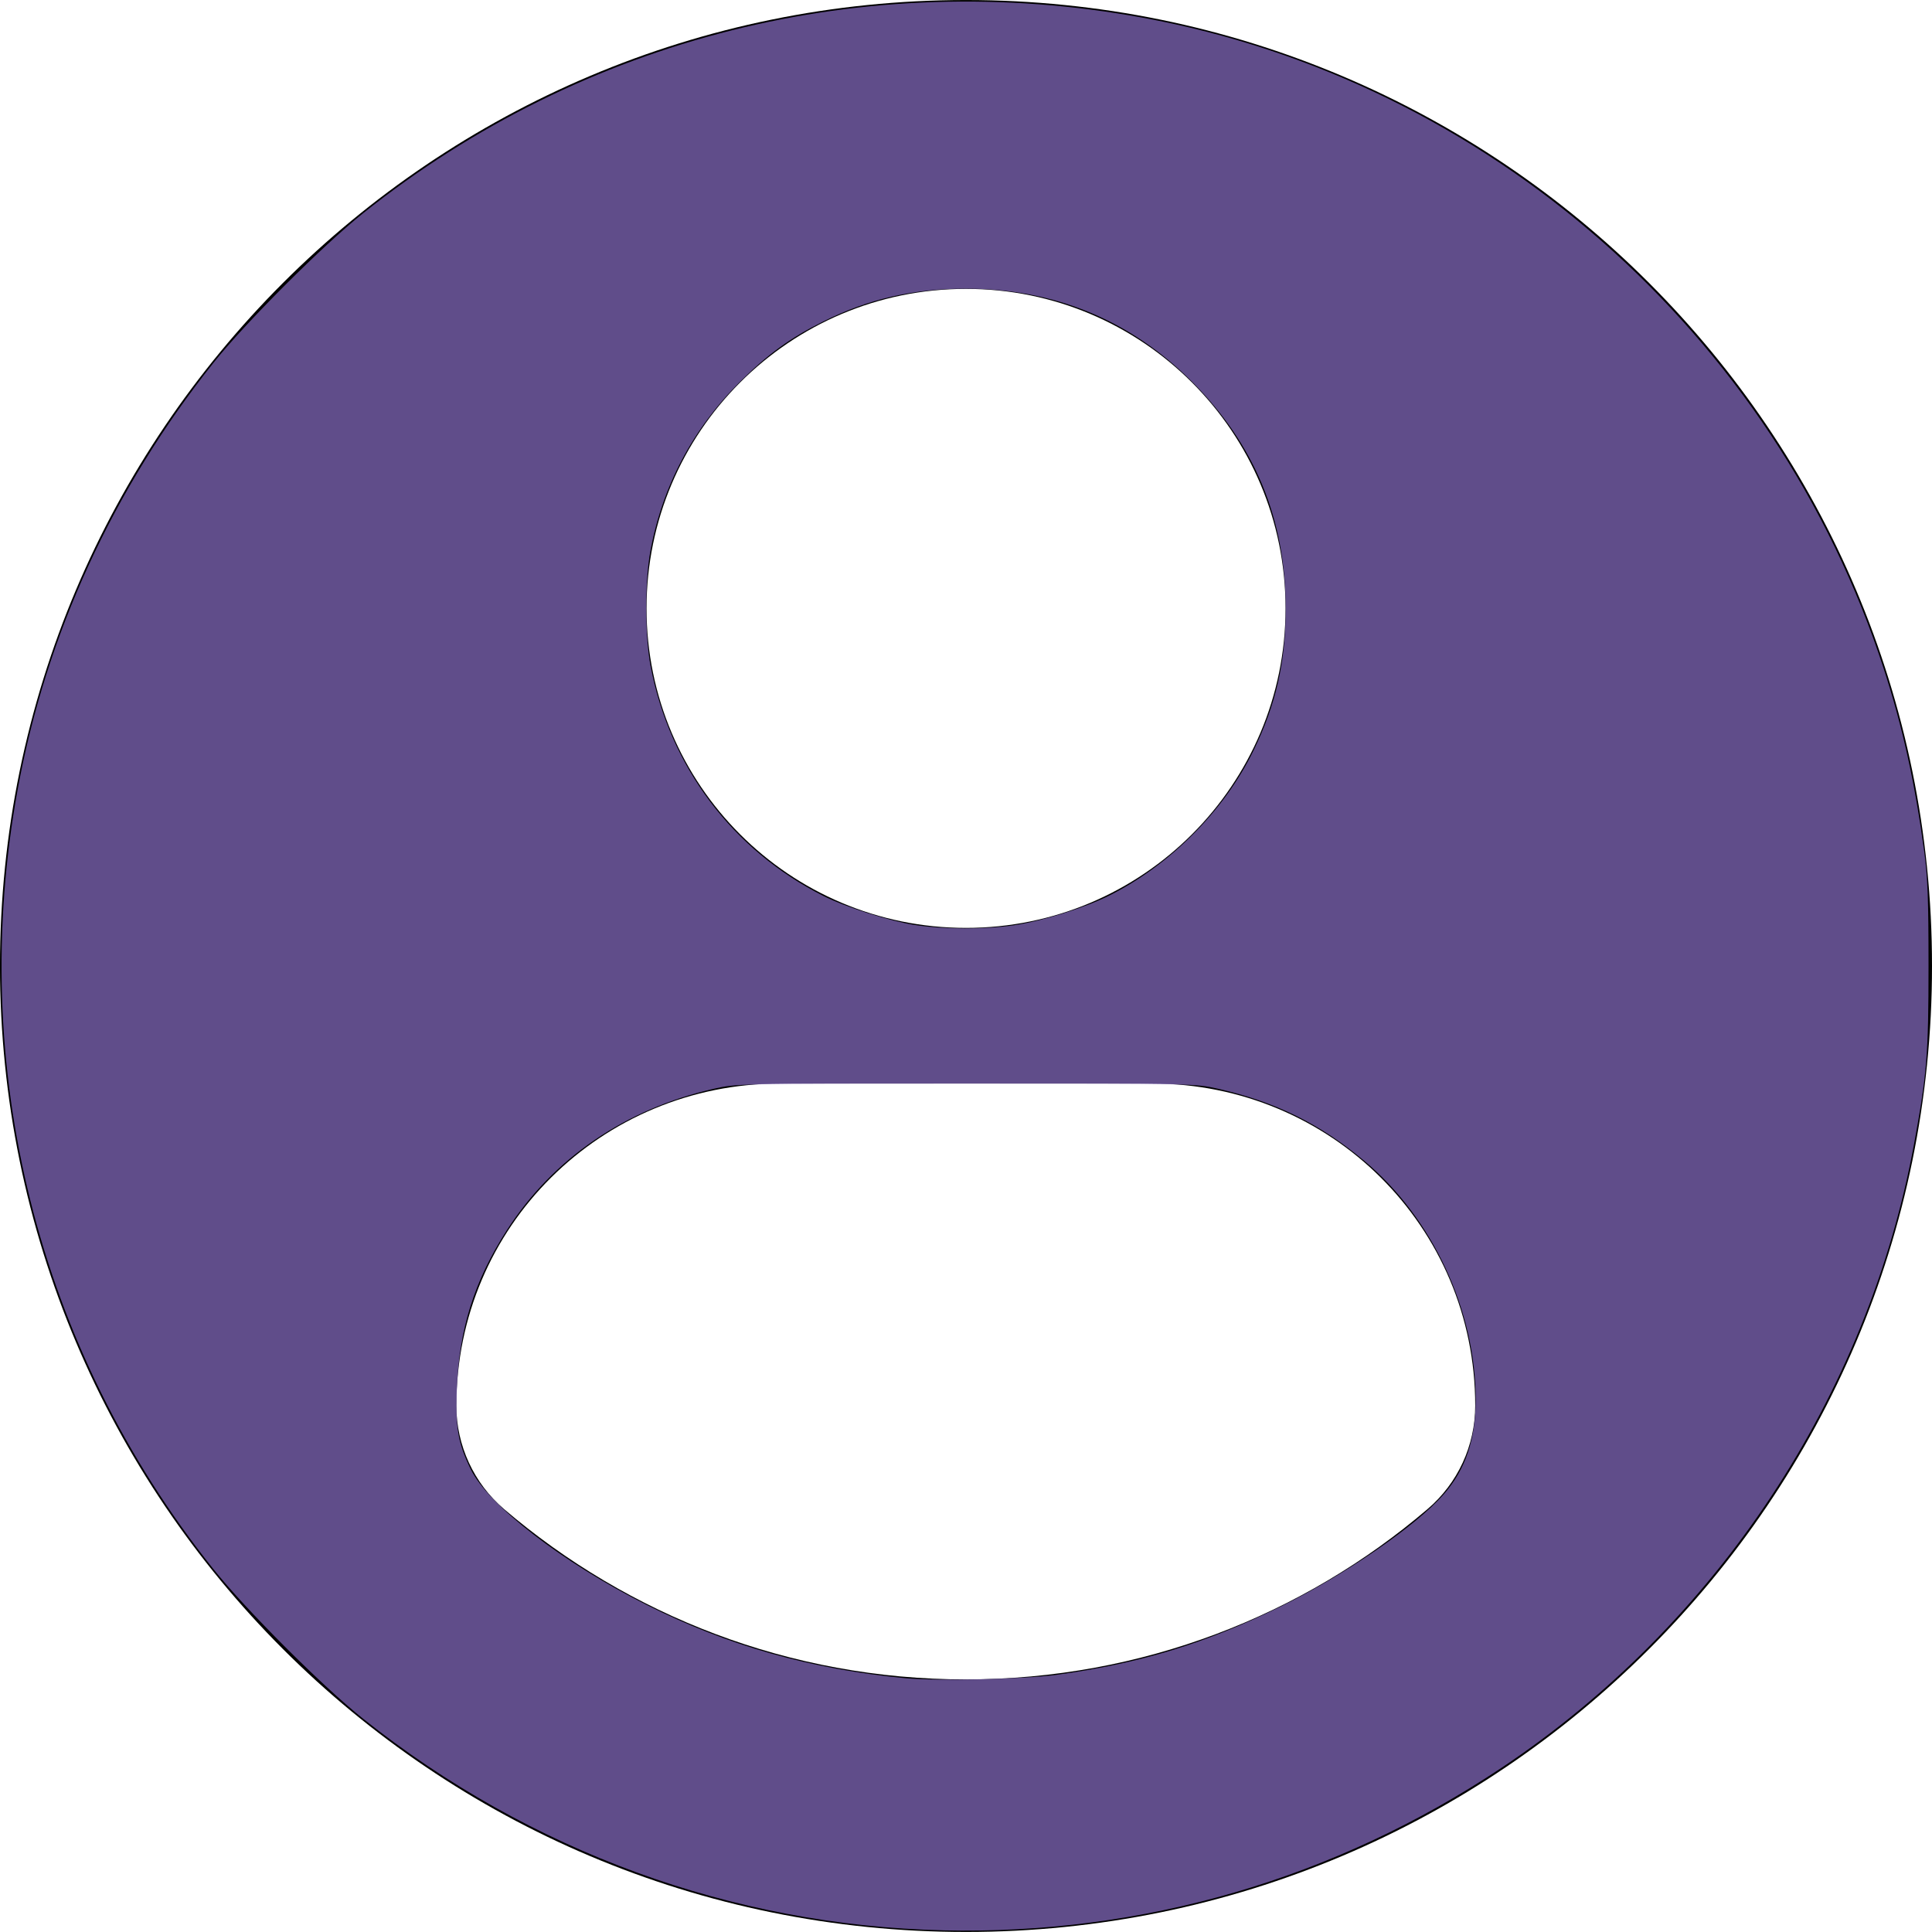 <?xml version="1.0" encoding="UTF-8" standalone="no"?>
<svg
   xmlns:dc="http://purl.org/dc/elements/1.1/"
   xmlns:cc="http://creativecommons.org/ns#"
   xmlns:rdf="http://www.w3.org/1999/02/22-rdf-syntax-ns#"
   xmlns:svg="http://www.w3.org/2000/svg"
   xmlns="http://www.w3.org/2000/svg"
   xmlns:sodipodi="http://sodipodi.sourceforge.net/DTD/sodipodi-0.dtd"
   xmlns:inkscape="http://www.inkscape.org/namespaces/inkscape"
   version="1.1"
   id="Capa_1"
   x="0px"
   y="0px"
   width="45.532px"
   height="45.532px"
   viewBox="0 0 45.532 45.532"
   style="enable-background:new 0 0 45.532 45.532;"
   xml:space="preserve"
   sodipodi:docname="profile-user.svg"
   inkscape:version="1.0.2-2 (e86c870879, 2021-01-15)"><defs
   id="defs39" /><sodipodi:namedview
   pagecolor="#ffffff"
   bordercolor="#666666"
   borderopacity="1"
   objecttolerance="10"
   gridtolerance="10"
   guidetolerance="10"
   inkscape:pageopacity="0"
   inkscape:pageshadow="2"
   inkscape:window-width="1920"
   inkscape:window-height="1001"
   id="namedview37"
   showgrid="false"
   inkscape:zoom="18.228937"
   inkscape:cx="22.766001"
   inkscape:cy="22.656285"
   inkscape:window-x="-9"
   inkscape:window-y="-9"
   inkscape:window-maximized="1"
   inkscape:current-layer="Capa_1" />
<g
   id="g4">
	<path
   d="M22.766,0.001C10.194,0.001,0,10.193,0,22.766s10.193,22.765,22.766,22.765c12.574,0,22.766-10.192,22.766-22.765   S35.34,0.001,22.766,0.001z M22.766,6.808c4.16,0,7.531,3.372,7.531,7.53c0,4.159-3.371,7.53-7.531,7.53   c-4.158,0-7.529-3.371-7.529-7.53C15.237,10.18,18.608,6.808,22.766,6.808z M22.761,39.579c-4.149,0-7.949-1.511-10.88-4.012   c-0.714-0.609-1.126-1.502-1.126-2.439c0-4.217,3.413-7.592,7.631-7.592h8.762c4.219,0,7.619,3.375,7.619,7.592   c0,0.938-0.41,1.829-1.125,2.438C30.712,38.068,26.911,39.579,22.761,39.579z"
   id="path2" />
</g>
<g
   id="g6">
</g>
<g
   id="g8">
</g>
<g
   id="g10">
</g>
<g
   id="g12">
</g>
<g
   id="g14">
</g>
<g
   id="g16">
</g>
<g
   id="g18">
</g>
<g
   id="g20">
</g>
<g
   id="g22">
</g>
<g
   id="g24">
</g>
<g
   id="g26">
</g>
<g
   id="g28">
</g>
<g
   id="g30">
</g>
<g
   id="g32">
</g>
<g
   id="g34">
</g>
<path
   style="fill:#7861ad;fill-opacity:0.8;stroke-width:0"
   d="M 22.217,45.492 C 17.267,45.377 12.487,43.632 8.558,40.506 7.608,39.751 5.788,37.931 5.025,36.974 0.878,31.775 -0.782,25.153 0.418,18.597 1.084,14.964 2.662,11.527 5.034,8.547 5.783,7.607 7.608,5.782 8.558,5.025 13.756,0.879 20.381,-0.782 26.935,0.418 35.058,1.906 41.834,7.863 44.398,15.772 c 0.441,1.361 0.731,2.673 0.952,4.306 0.081,0.6 0.1,1.11 0.1,2.688 0,2.08 -0.037,2.538 -0.336,4.169 -1.092,5.956 -4.653,11.345 -9.73,14.729 -3.931,2.619 -8.467,3.938 -13.166,3.829 z m 2.688,-6.022 c 1.973,-0.269 3.508,-0.738 5.294,-1.617 1.486,-0.732 3.183,-1.9 3.824,-2.634 0.515,-0.588 0.754,-1.295 0.755,-2.23 0.003,-2.095 -1.016,-4.282 -2.622,-5.627 -1.048,-0.878 -2.098,-1.396 -3.455,-1.704 -0.53,-0.121 -0.56,-0.121 -5.936,-0.121 -5.377,0 -5.406,6.04e-4 -5.936,0.121 -2.089,0.475 -3.792,1.638 -4.884,3.335 -0.765,1.189 -1.124,2.328 -1.177,3.73 -0.035,0.932 0.023,1.273 0.321,1.893 0.411,0.852 2.161,2.205 4.145,3.204 1.913,0.963 3.865,1.516 6.104,1.731 0.728,0.07 2.81,0.023 3.566,-0.08 z M 23.911,21.803 c 0.655,-0.096 1.666,-0.413 2.239,-0.701 1.429,-0.72 2.695,-1.991 3.384,-3.399 0.537,-1.096 0.767,-2.105 0.767,-3.357 0,-2.106 -0.728,-3.869 -2.211,-5.352 -1.453,-1.453 -3.247,-2.191 -5.324,-2.191 -1.243,0 -2.298,0.242 -3.364,0.773 -0.779,0.388 -1.303,0.767 -1.961,1.421 -1.115,1.108 -1.838,2.475 -2.116,4.007 -0.129,0.707 -0.126,1.987 0.006,2.686 0.449,2.375 1.932,4.347 4.081,5.428 0.521,0.262 1.557,0.59 2.147,0.681 0.7,0.107 1.642,0.109 2.352,0.005 z"
   id="path866" /></svg>

